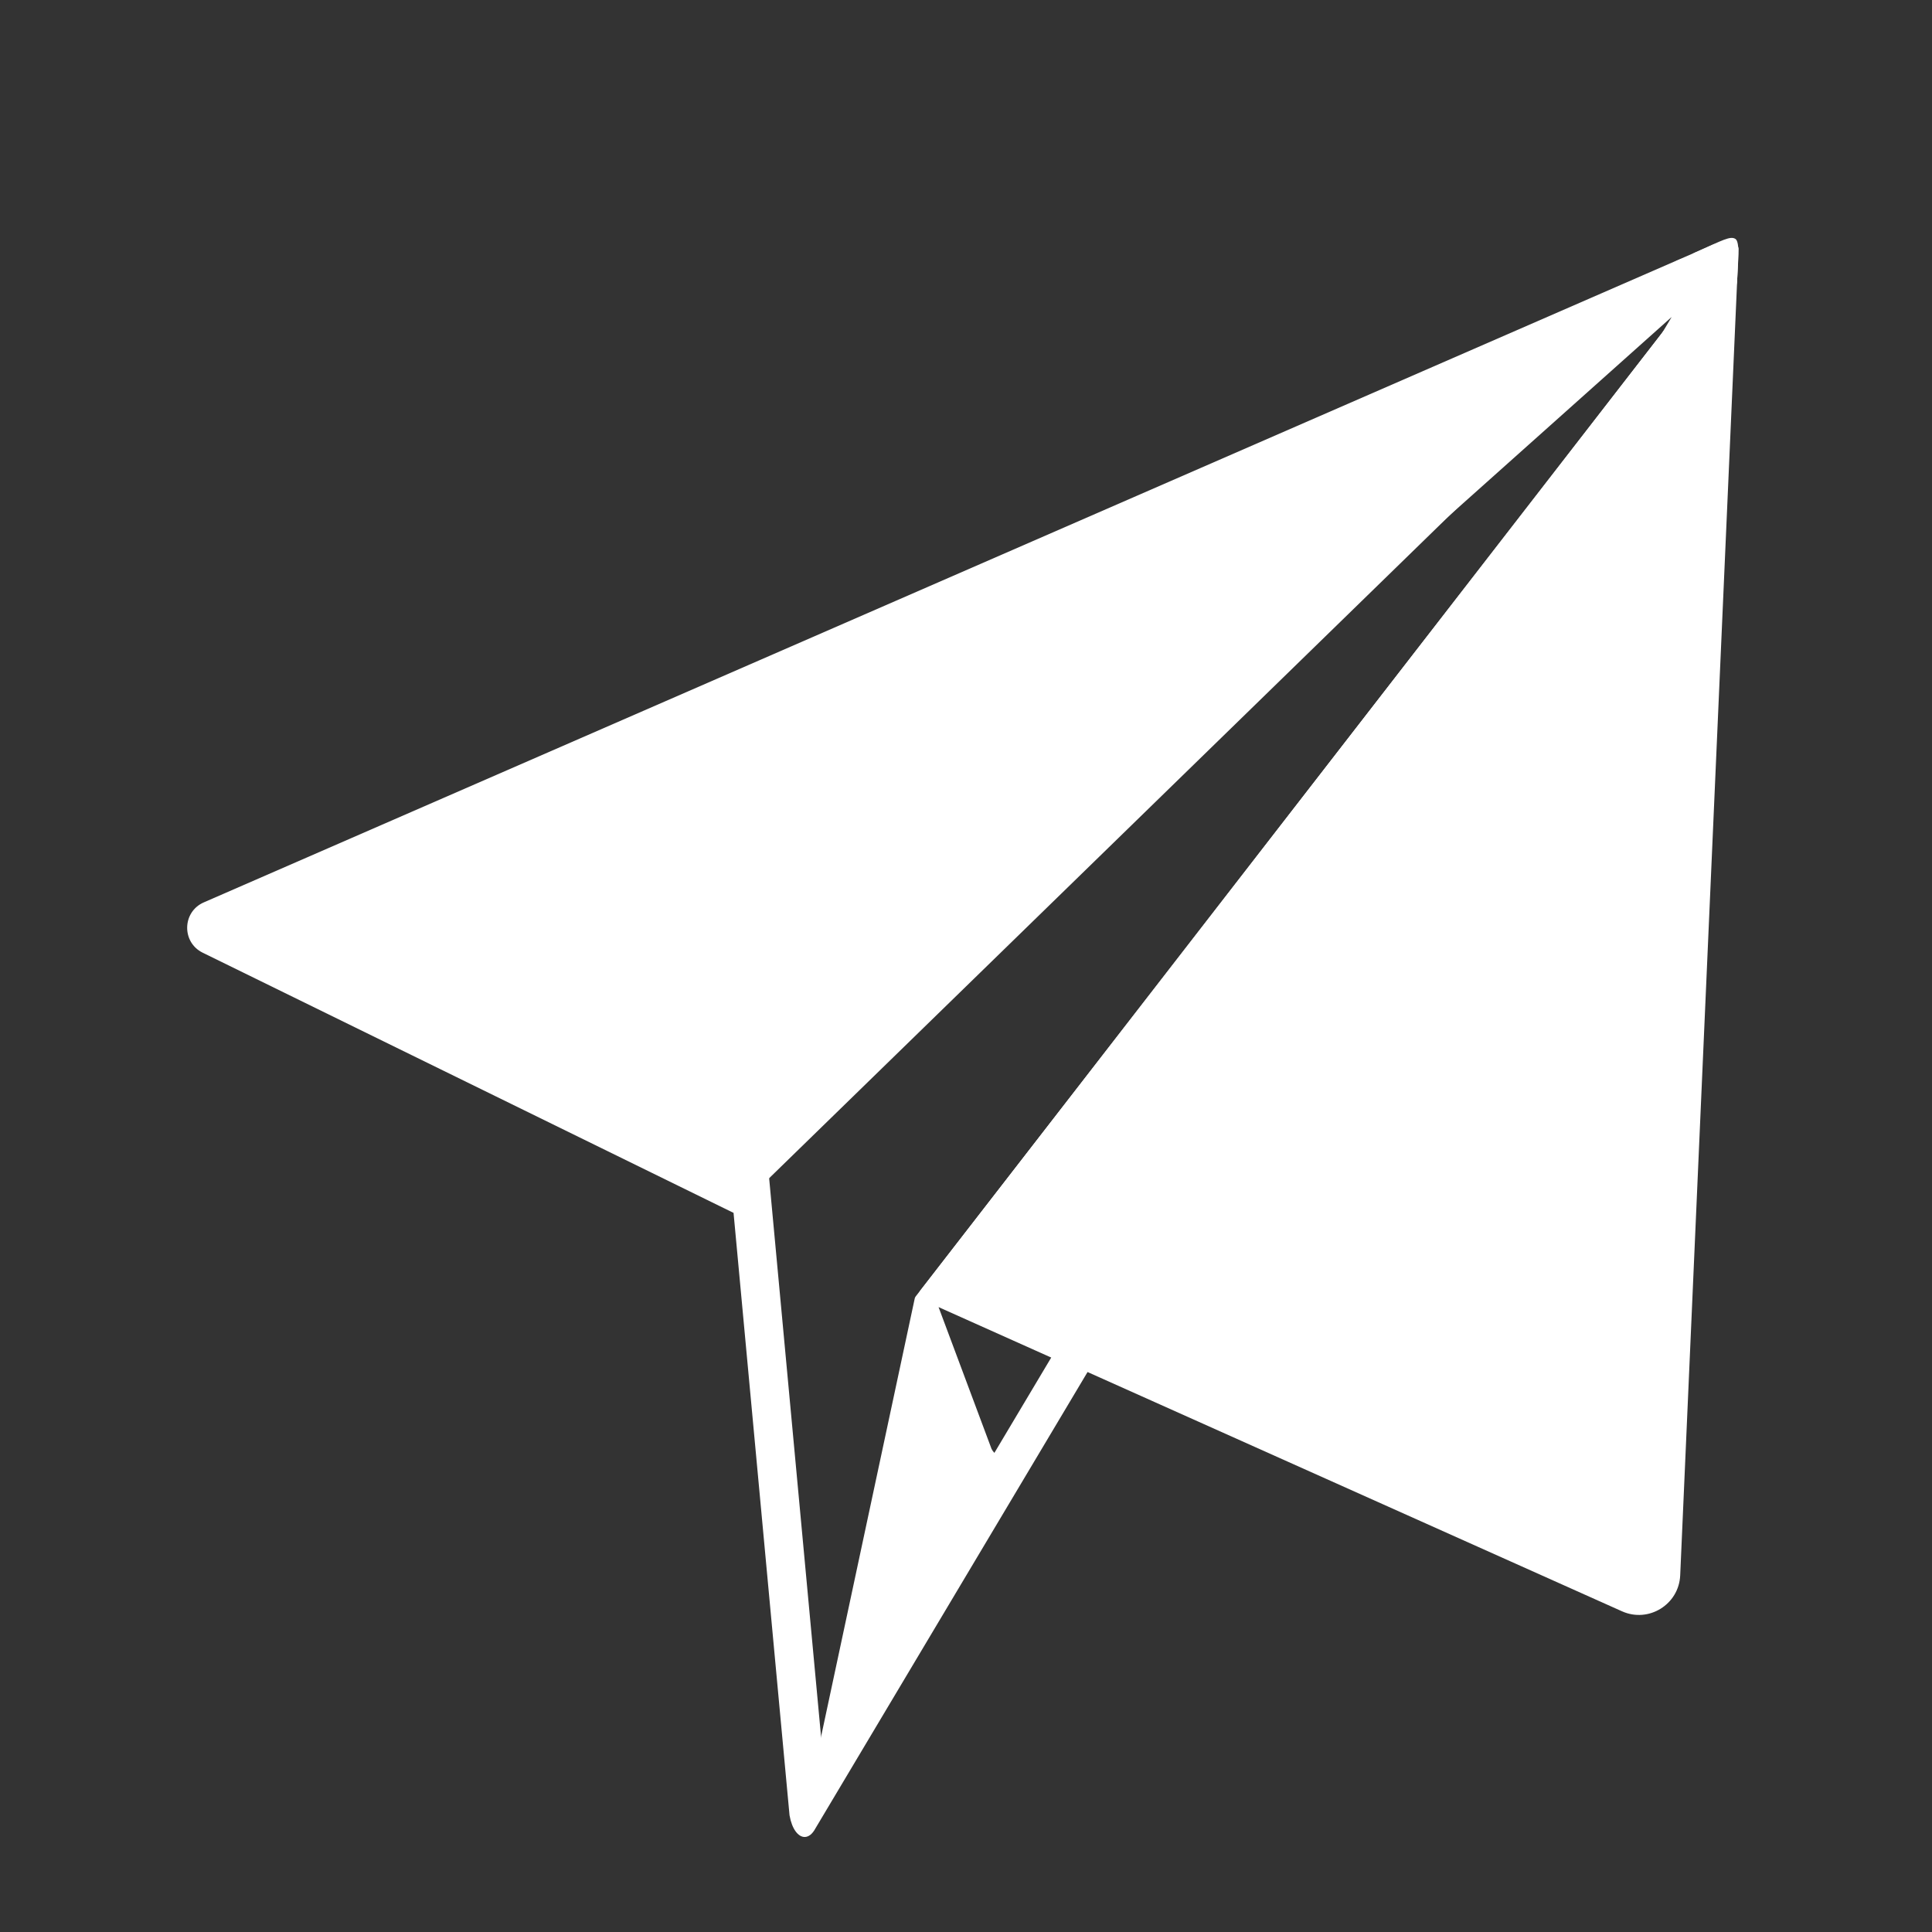<?xml version="1.0" encoding="UTF-8"?><svg id="Icon_Set_Artwork" xmlns="http://www.w3.org/2000/svg" viewBox="0 0 600 600"><rect x="0" y="0" width="600" height="600" fill="#333333" stroke="none"/><defs><style>.cls-1,.cls-2{fill:#fff;}.cls-2{stroke:#fff;stroke-miterlimit:10;}.cls-3{fill:#639e57;}</style></defs><path class="cls-1" d="M519.15,98.44L255.16,541.19l-17.45-187.69-.04-.48-.08-.48c-.17-.98-.11-1.95,0-2.59L519.15,98.44m8.08-19.05c-1.88,0-4.07,.48-6.56,1.6L228.32,342.12c-2.31,2.2-3.42,7.6-2.56,12.48l19.44,209.18c.75,4.28,2.7,6.71,4.69,6.71,1.18,0,2.37-.84,3.34-2.65L534.71,95.78c3.43-6.39,1.08-16.38-7.48-16.38h0Z"/><path class="cls-1" d="M227.81,376.67L62.95,295.87c-6.59-3.23-6.38-12.7,.35-15.63L532.18,75.91c1.61-.7,3,1.36,1.74,2.59L227.81,376.67Z"/><path class="cls-1" d="M539.92,77.38l-18.12,411.86c-.4,9.06-9.81,14.87-18.08,11.16l-217.27-97.27c-.93-.41-1.22-1.59-.6-2.39L537.11,76.35c.94-1.21,2.87-.5,2.81,1.03Z"/><path class="cls-2" d="M534.72,80.25l-250.02,322.77c-.05,.07-.09,.15-.11,.23l-34.8,162.8c-.14,.63,.72,.96,1.05,.41l67.31-114.76c-2.26,3.15-8.89,2.19-10.68-1.54l-16.88-45.17,43.52,19.49-2.89,4.92L535.66,80.89c.36-.61-.51-1.2-.94-.64Z"/><g><polygon class="cls-3" points="318.16 451.7 331.24 429.4 318.16 451.7 318.16 451.7"/><polygon class="cls-1" points="331.24 429.4 318.16 451.7 318.16 451.7 331.24 429.4 331.24 429.4"/></g><path class="cls-1" d="M539.49,87c-.26,5.83-5.82,4.46-9.21,2.5-3.39-1.95-9.61-8.49-3.67-11.16,8.59-3.87,10.74-5.08,12.3-4.17s.82,7.4,.58,12.84Z"/></svg>